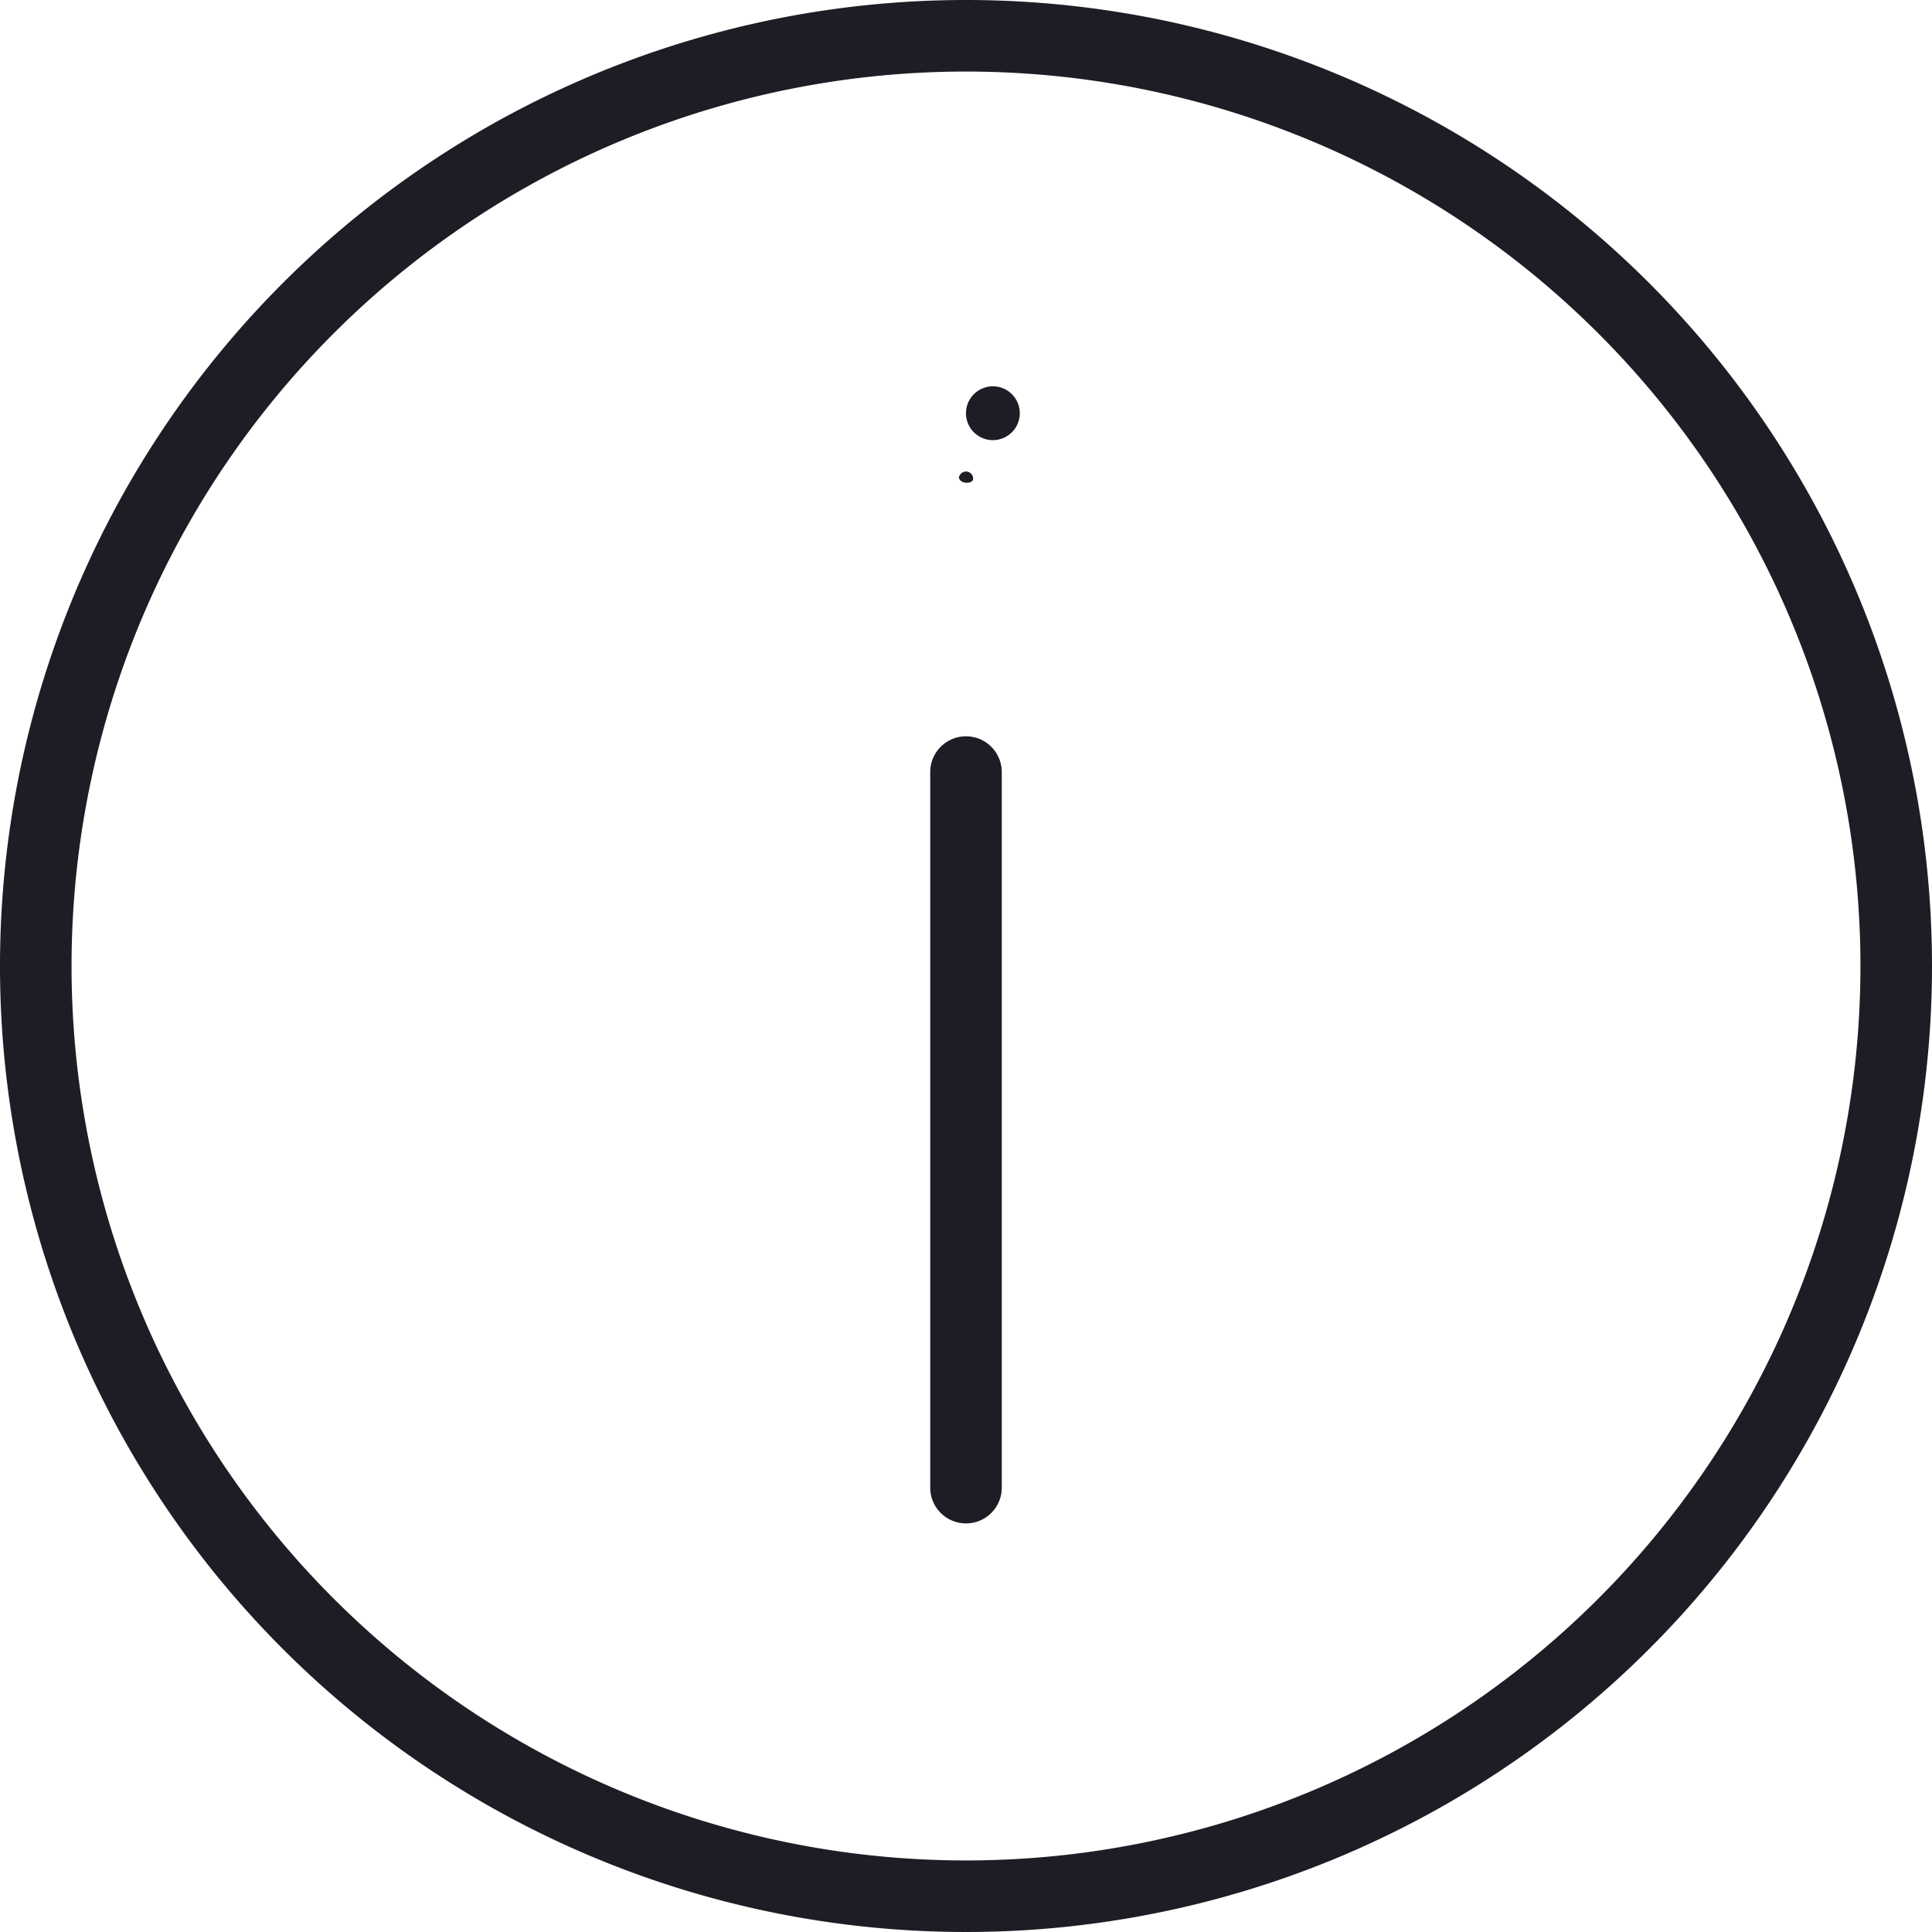 <svg xmlns="http://www.w3.org/2000/svg" width="27" height="27" viewBox="0 0 27 27">
  <g id="Layer_26" data-name="Layer 26" transform="translate(-2.5 -2.5)">
    <path id="Path_168" data-name="Path 168" d="M16,2.5A13.5,13.5,0,1,0,29.5,16,13.5,13.5,0,0,0,16,2.5Zm0,26A12.5,12.5,0,1,1,28.5,16,12.5,12.5,0,0,1,16,28.5Zm.5-15.21v10a.5.5,0,1,1-1,0v-10a.5.5,0,0,1,1,0Zm-.5-5a.376.376,0,1,0,0-.03Zm-.1.9a.1.1,0,0,1,.2,0c0,.08-.2.08-.2-.03Z" fill="#1d1d25"/>
  </g>
</svg>
